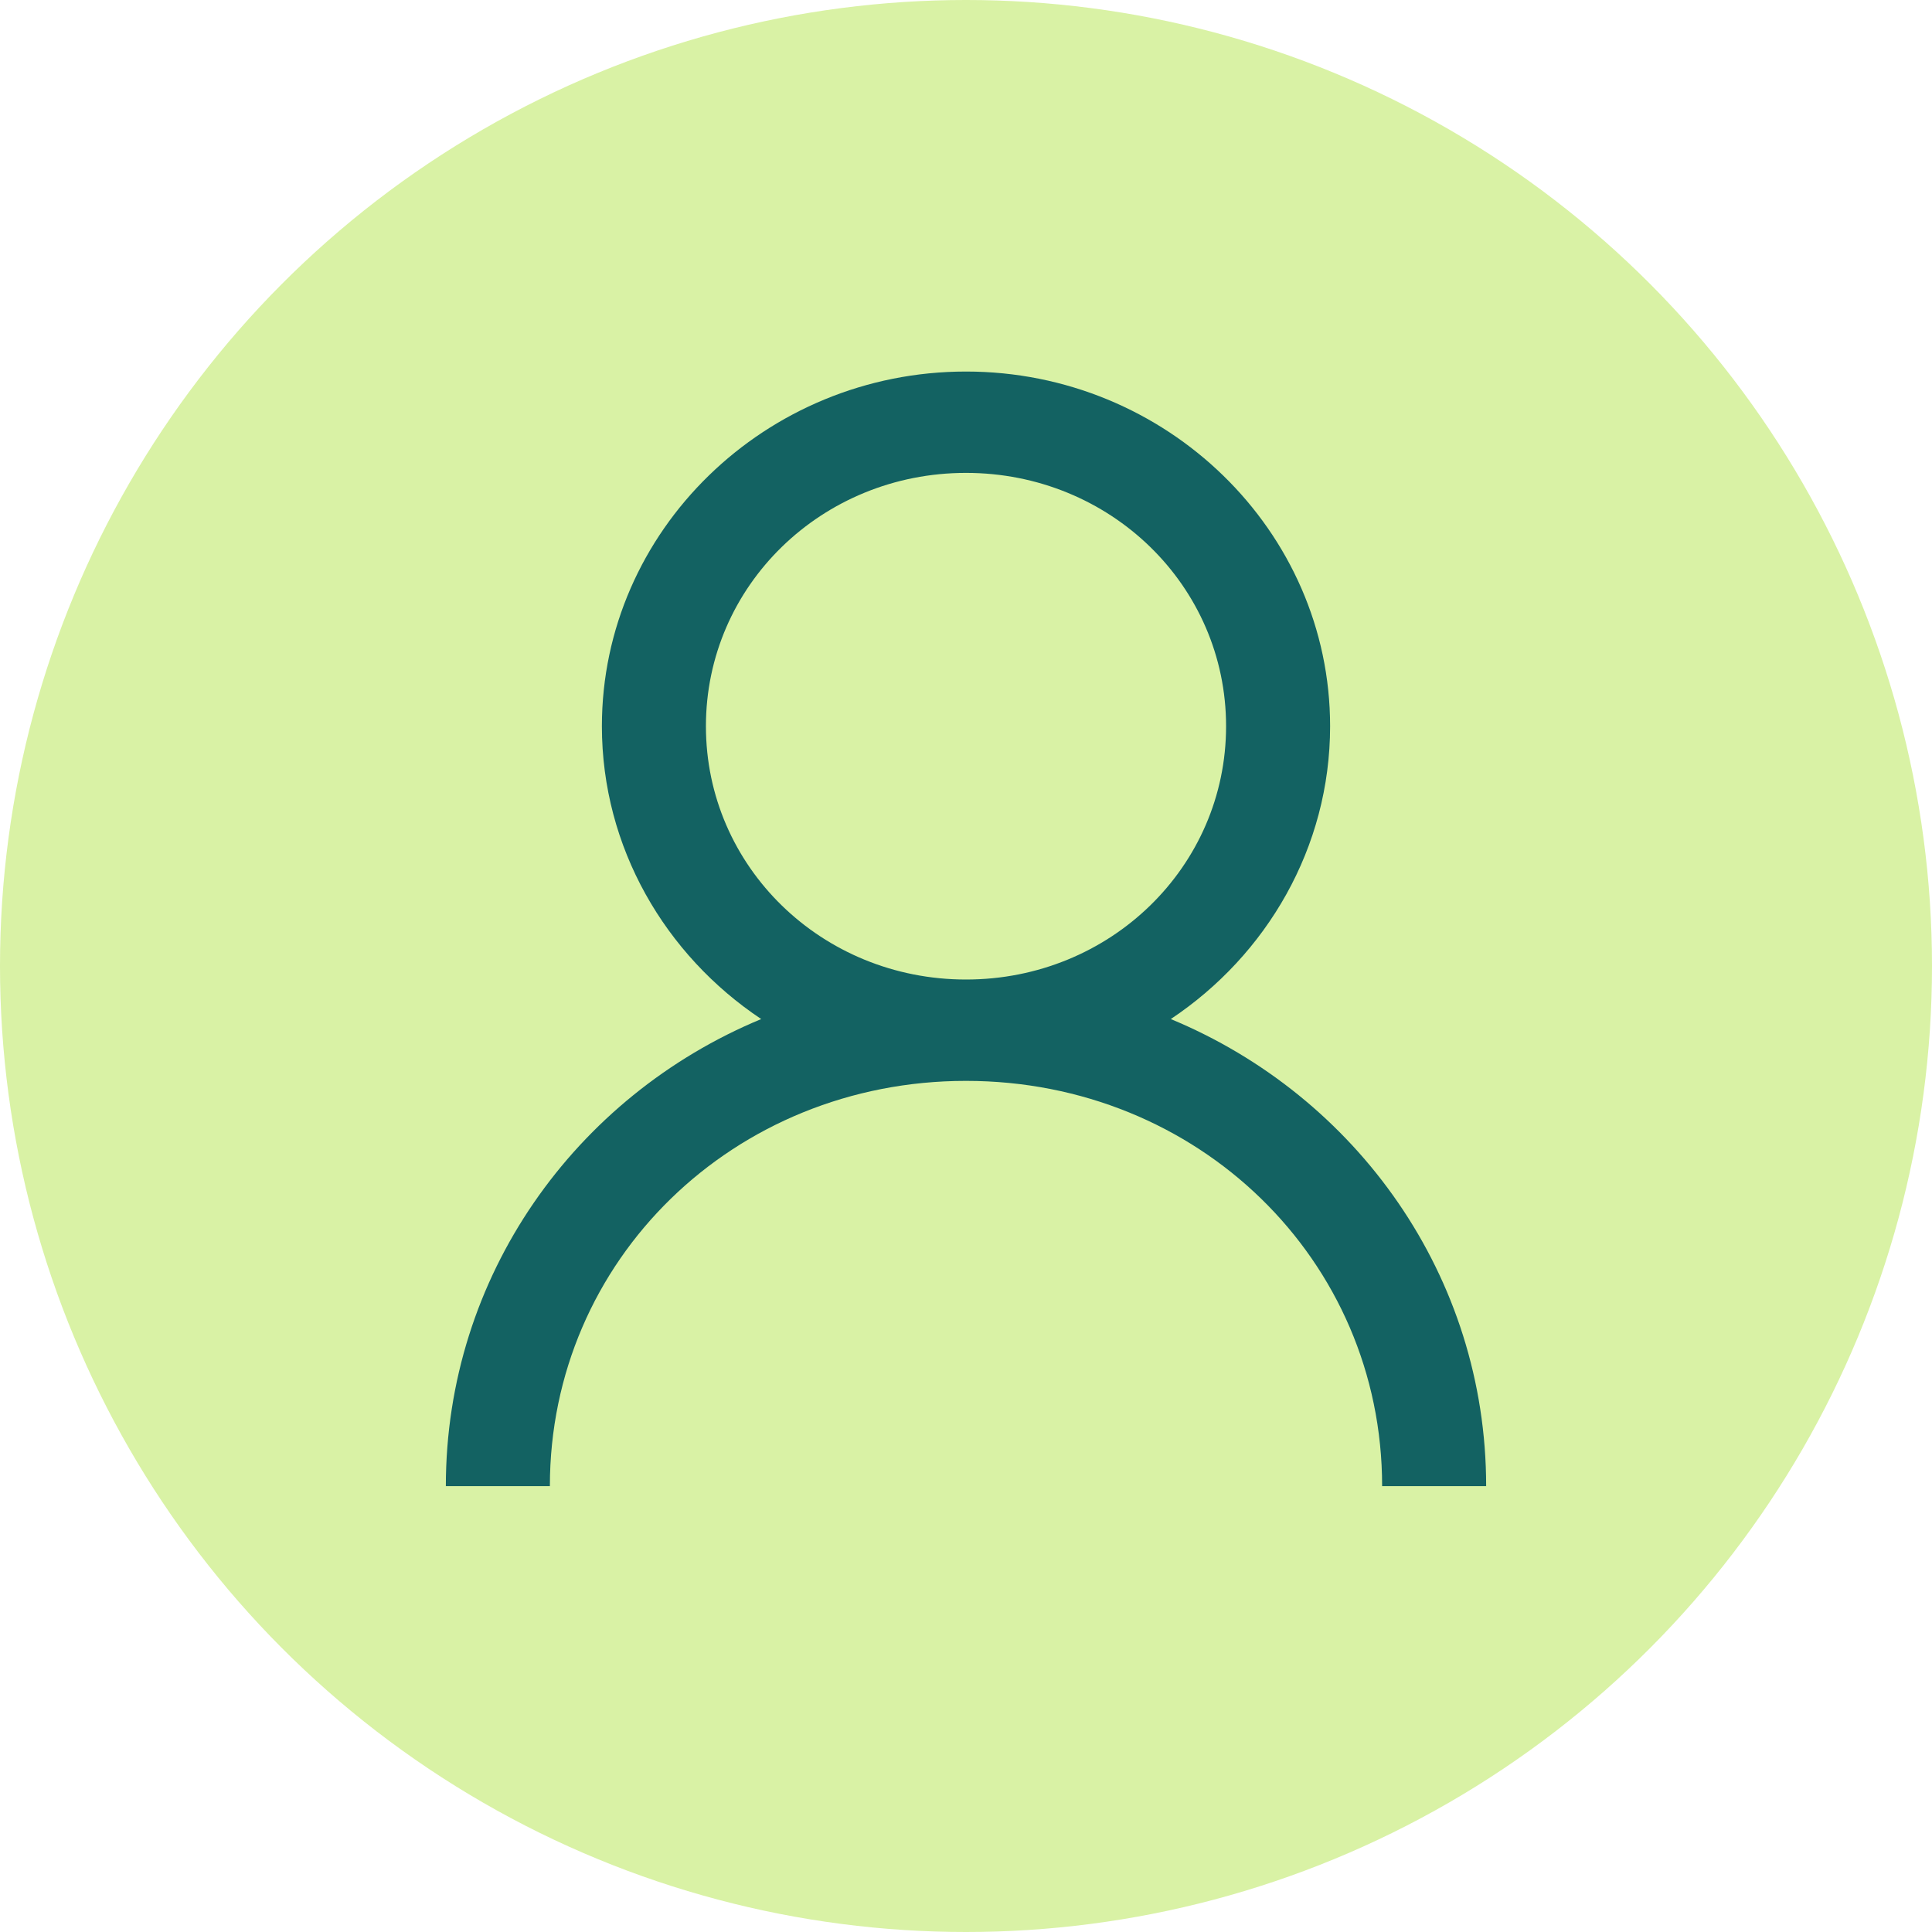 <svg width="26" height="26" viewBox="0 0 26 26" fill="none" xmlns="http://www.w3.org/2000/svg">
<circle cx="13" cy="13" r="13" fill="#D9F2A5"/>
<path d="M13 5C10.301 5 8.1 7.144 8.1 9.773C8.1 11.405 8.953 12.854 10.244 13.714C7.739 14.753 6 17.177 6 20H7.4C7.4 16.956 9.875 14.546 13 14.546C16.125 14.546 18.6 16.956 18.6 20H20C20 17.177 18.261 14.753 15.756 13.714C17.047 12.854 17.9 11.405 17.9 9.773C17.9 7.144 15.699 5 13 5ZM13 6.364C14.941 6.364 16.5 7.882 16.5 9.773C16.5 11.664 14.941 13.182 13 13.182C11.059 13.182 9.5 11.664 9.5 9.773C9.5 7.882 11.059 6.364 13 6.364Z" fill="#136262"/>
</svg>
